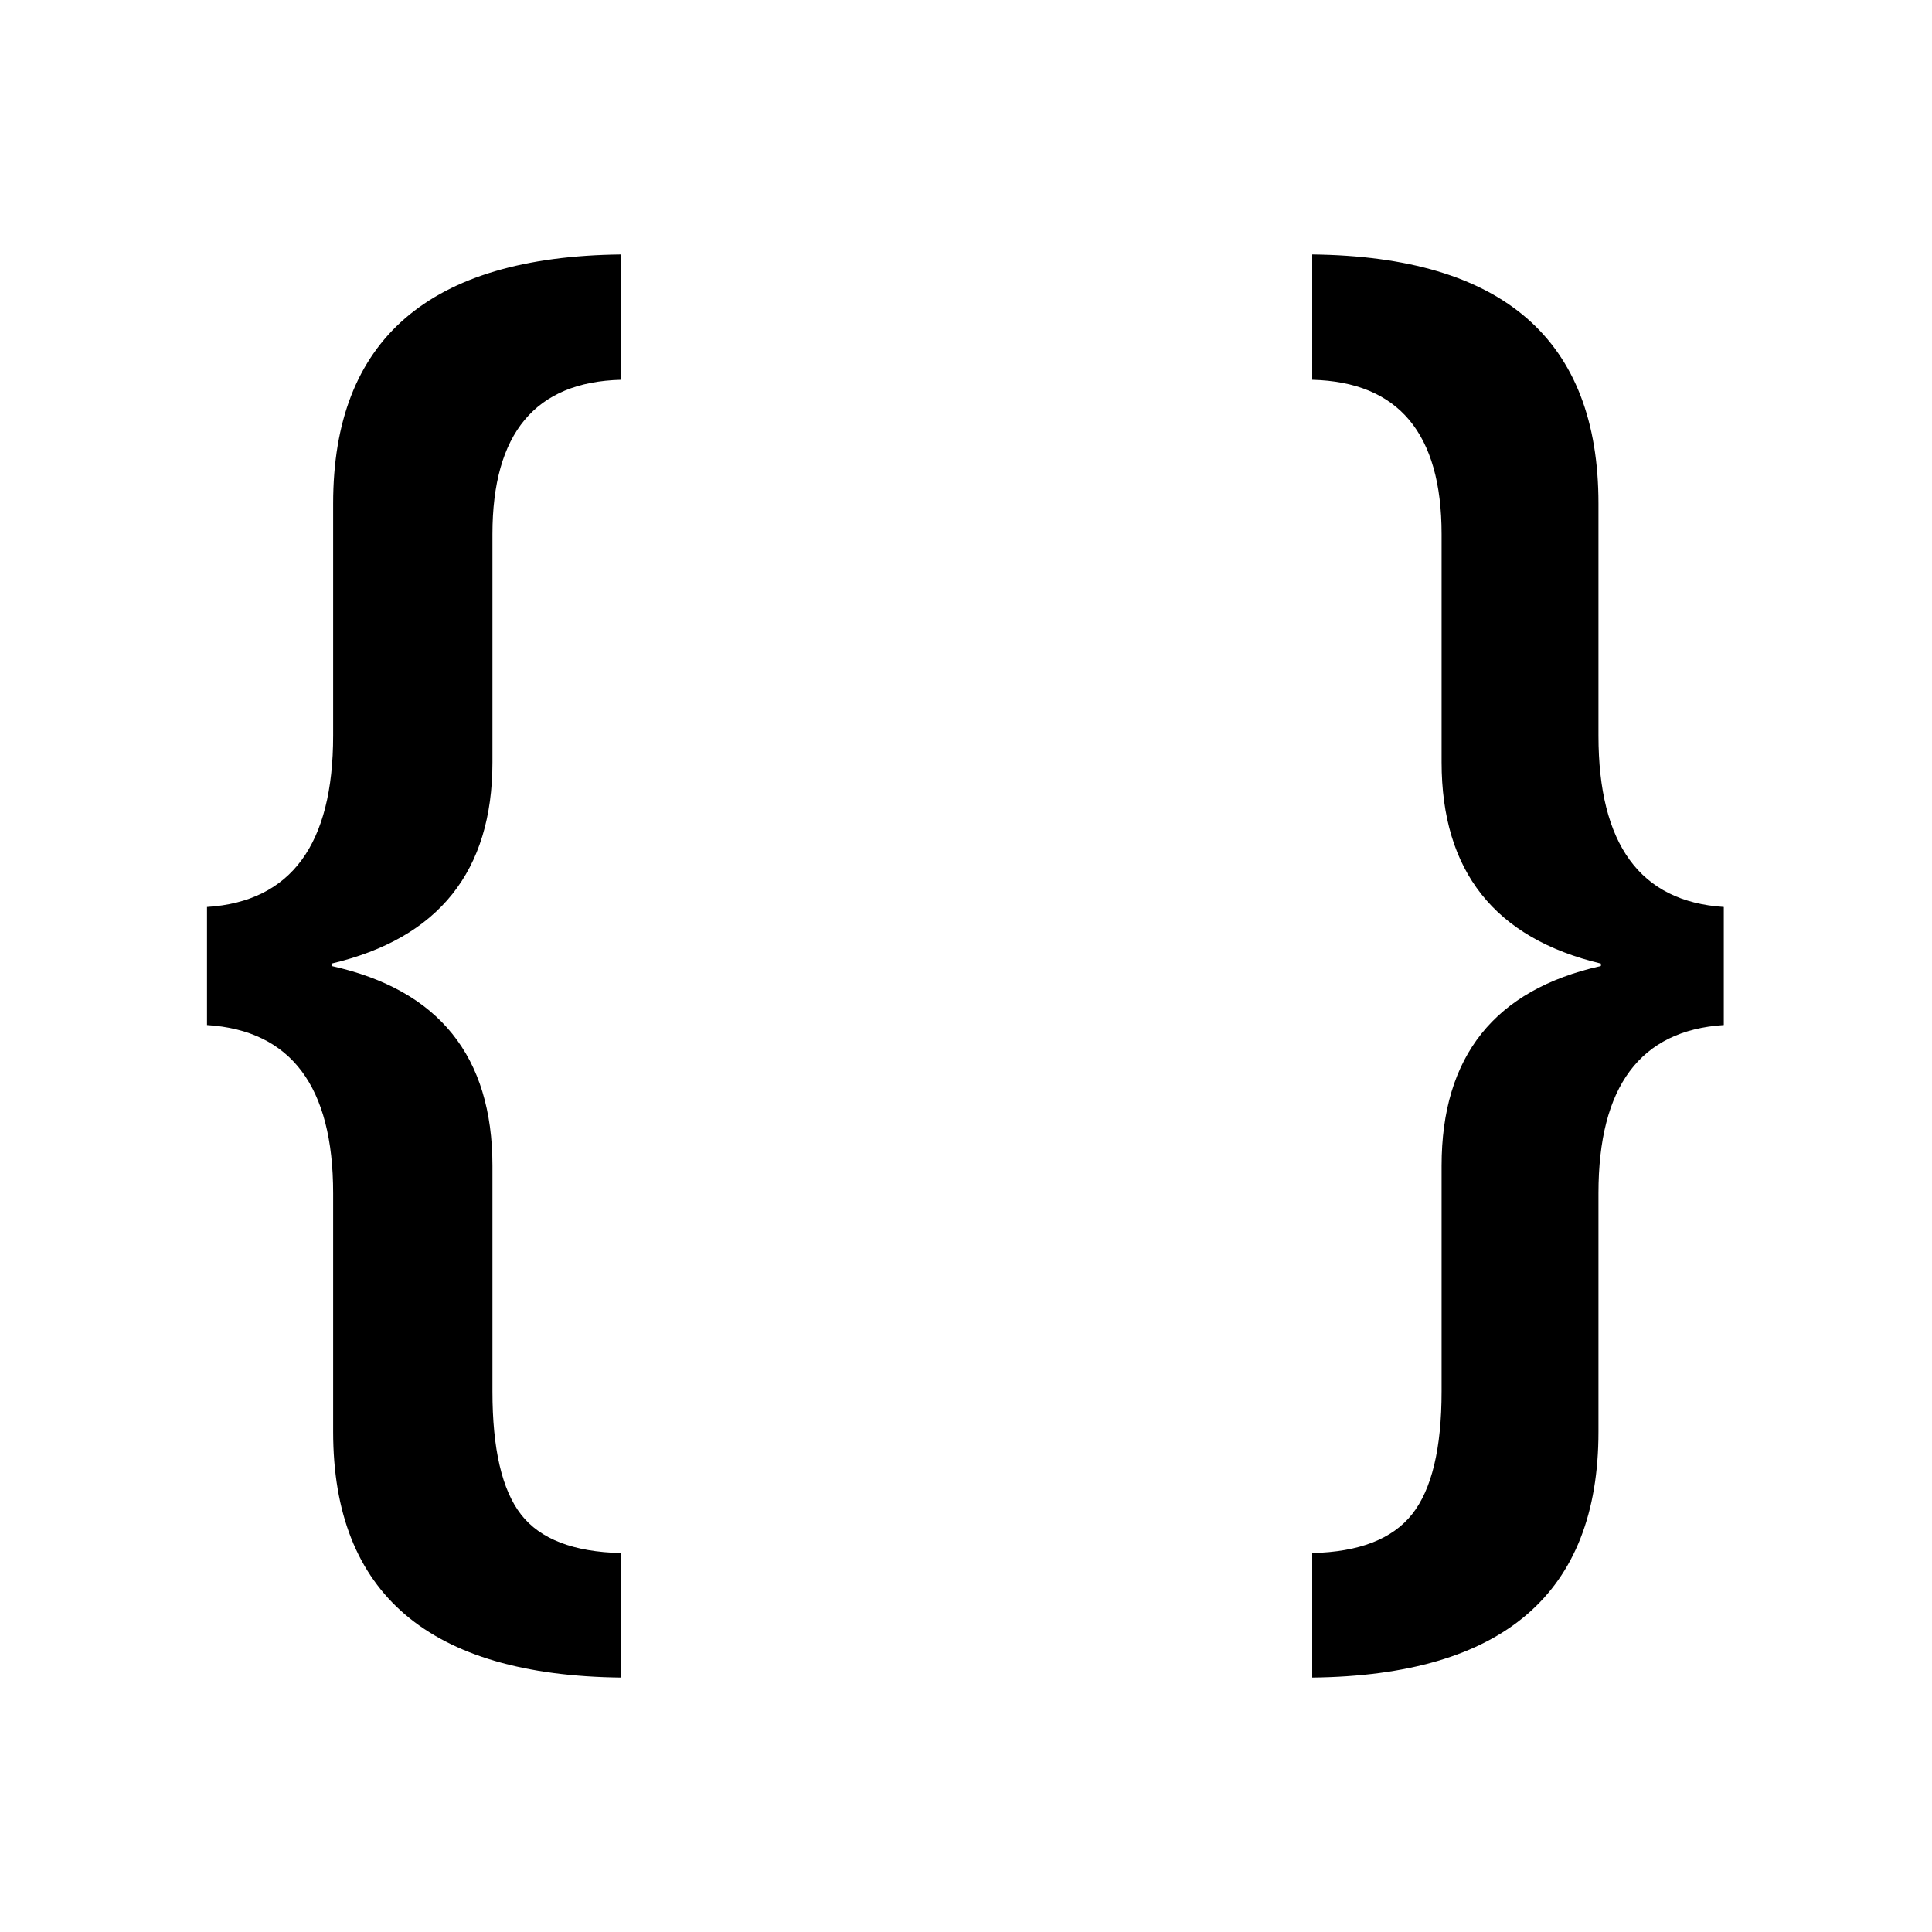 <svg xmlns="http://www.w3.org/2000/svg" viewBox="0 0 448 448"><path d="M144 389.002c-44.499-.503-66.749-19.501-66.749-57.002v-55.312c0-24.749-9.75-37.75-29.251-38.998v-27.376c19.501-1.251 29.251-14.499 29.251-39.75v-53.811c0-38 22.25-57.251 66.749-57.75v29.062c-19.875.499-29.811 12.435-29.811 35.811v52.877c0 25.248-12.438 40.813-37.315 46.685V224c24.877 5.501 37.315 20.938 37.315 46.314v52.314c0 13.373 2.218 22.906 6.656 28.592 4.435 5.686 12.154 8.656 23.155 8.906v28.876zM399.718 237.69c-19.376 1.248-29.062 14.25-29.062 38.998V332c0 37.501-22.125 56.499-66.374 57.002v-28.877c10.874-.25 18.592-3.248 23.155-8.998s6.845-15.251 6.845-28.499v-52.314c0-25.376 12.31-40.813 36.938-46.314v-.563c-24.627-5.872-36.938-21.437-36.938-46.685v-52.877c0-23.376-10-35.312-30-35.811V59.002c44.25.499 66.374 19.75 66.374 57.75v53.811c0 25.251 9.686 38.499 29.062 39.75v27.377z"/></svg>